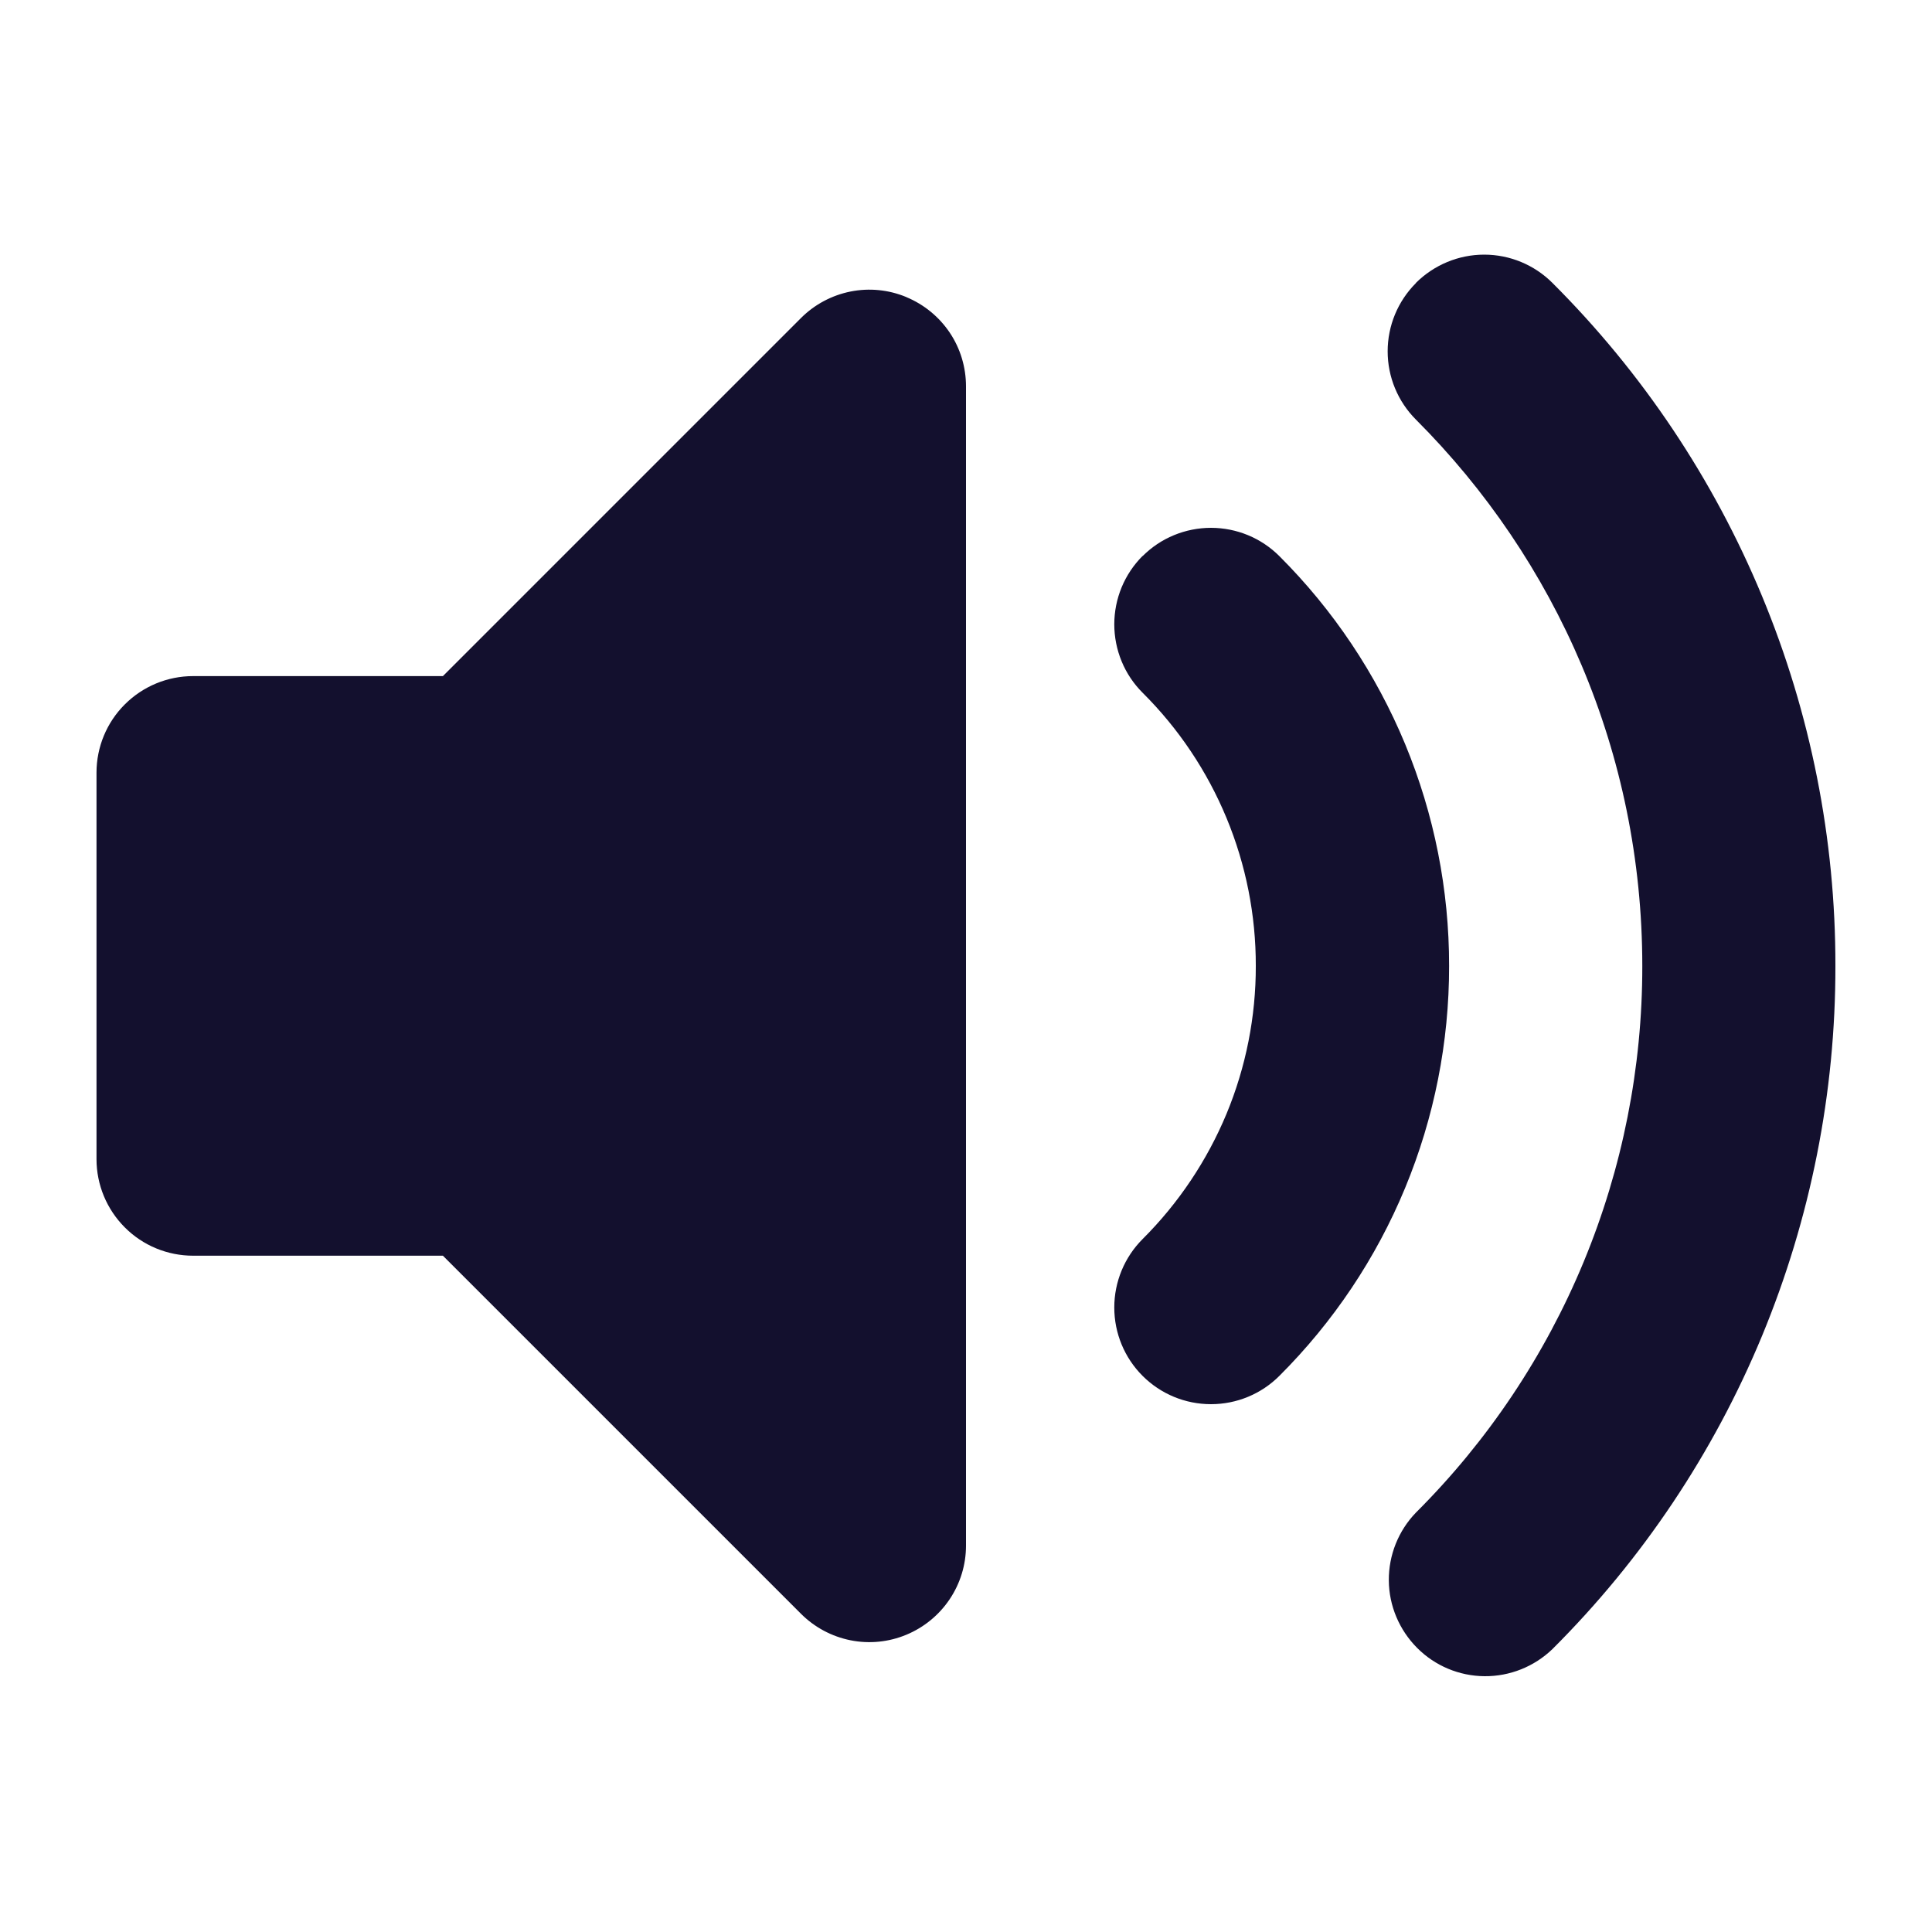 <svg fill="none" height="512" viewBox="0 0 20 20" width="512" xmlns="http://www.w3.org/2000/svg"><path style="fill: #13102E;" clip-rule="evenodd" d="m9.383 3.076c.183.076.339.204.449.368.11.164.168.358.168.556v12c-0.0.198-.059.391-.169.555-.11.164-.266.292-.449.368s-.384.096-.578.057-.372-.134-.512-.274l-3.707-3.707h-2.586c-.265 0-.52-.105-.707-.293-.188-.188-.293-.442-.293-.707v-4c0-.265.105-.52.293-.707.188-.188.442-.293.707-.293h2.586l3.707-3.707c.14-.14.318-.235.512-.274.194-.039.395-.019.578.057zm5.274-.147c.188-.187.442-.293.707-.293s.519.105.707.293c.93.928 1.667 2.03 2.17 3.243.503 1.213.761 2.514.759 3.828.002 1.313-.257 2.614-.759 3.828-.503 1.214-1.24 2.316-2.17 3.243-.189.182-.441.283-.703.281s-.513-.107-.698-.293-.291-.436-.293-.698.099-.515.281-.703c.744-.742 1.334-1.624 1.736-2.595.402-.971.608-2.012.607-3.062 0-2.21-.894-4.208-2.343-5.657-.188-.188-.293-.442-.293-.707 0-.265.105-.519.293-.707zm-2.829 2.828c.093-.093.203-.167.325-.217.121-.05.252-.076.383-.076s.262.026.383.076c.121.05.232.124.325.217.558.557 1 1.218 1.302 1.946.301.728.456 1.509.455 2.297.001.788-.154 1.569-.455 2.297-.301.728-.744 1.389-1.302 1.946-.188.188-.442.293-.708.293s-.52-.105-.708-.293c-.188-.188-.293-.442-.293-.708 0-.265.105-.52.293-.708.372-.371.667-.812.869-1.297.201-.485.304-1.006.303-1.531.001-.525-.102-1.046-.303-1.531-.201-.485-.496-.926-.869-1.297-.093-.093-.167-.203-.217-.325-.05-.121-.076-.252-.076-.383 0-.131.026-.262.076-.383.05-.121.124-.232.217-.325z" fill-rule="evenodd"/></svg>